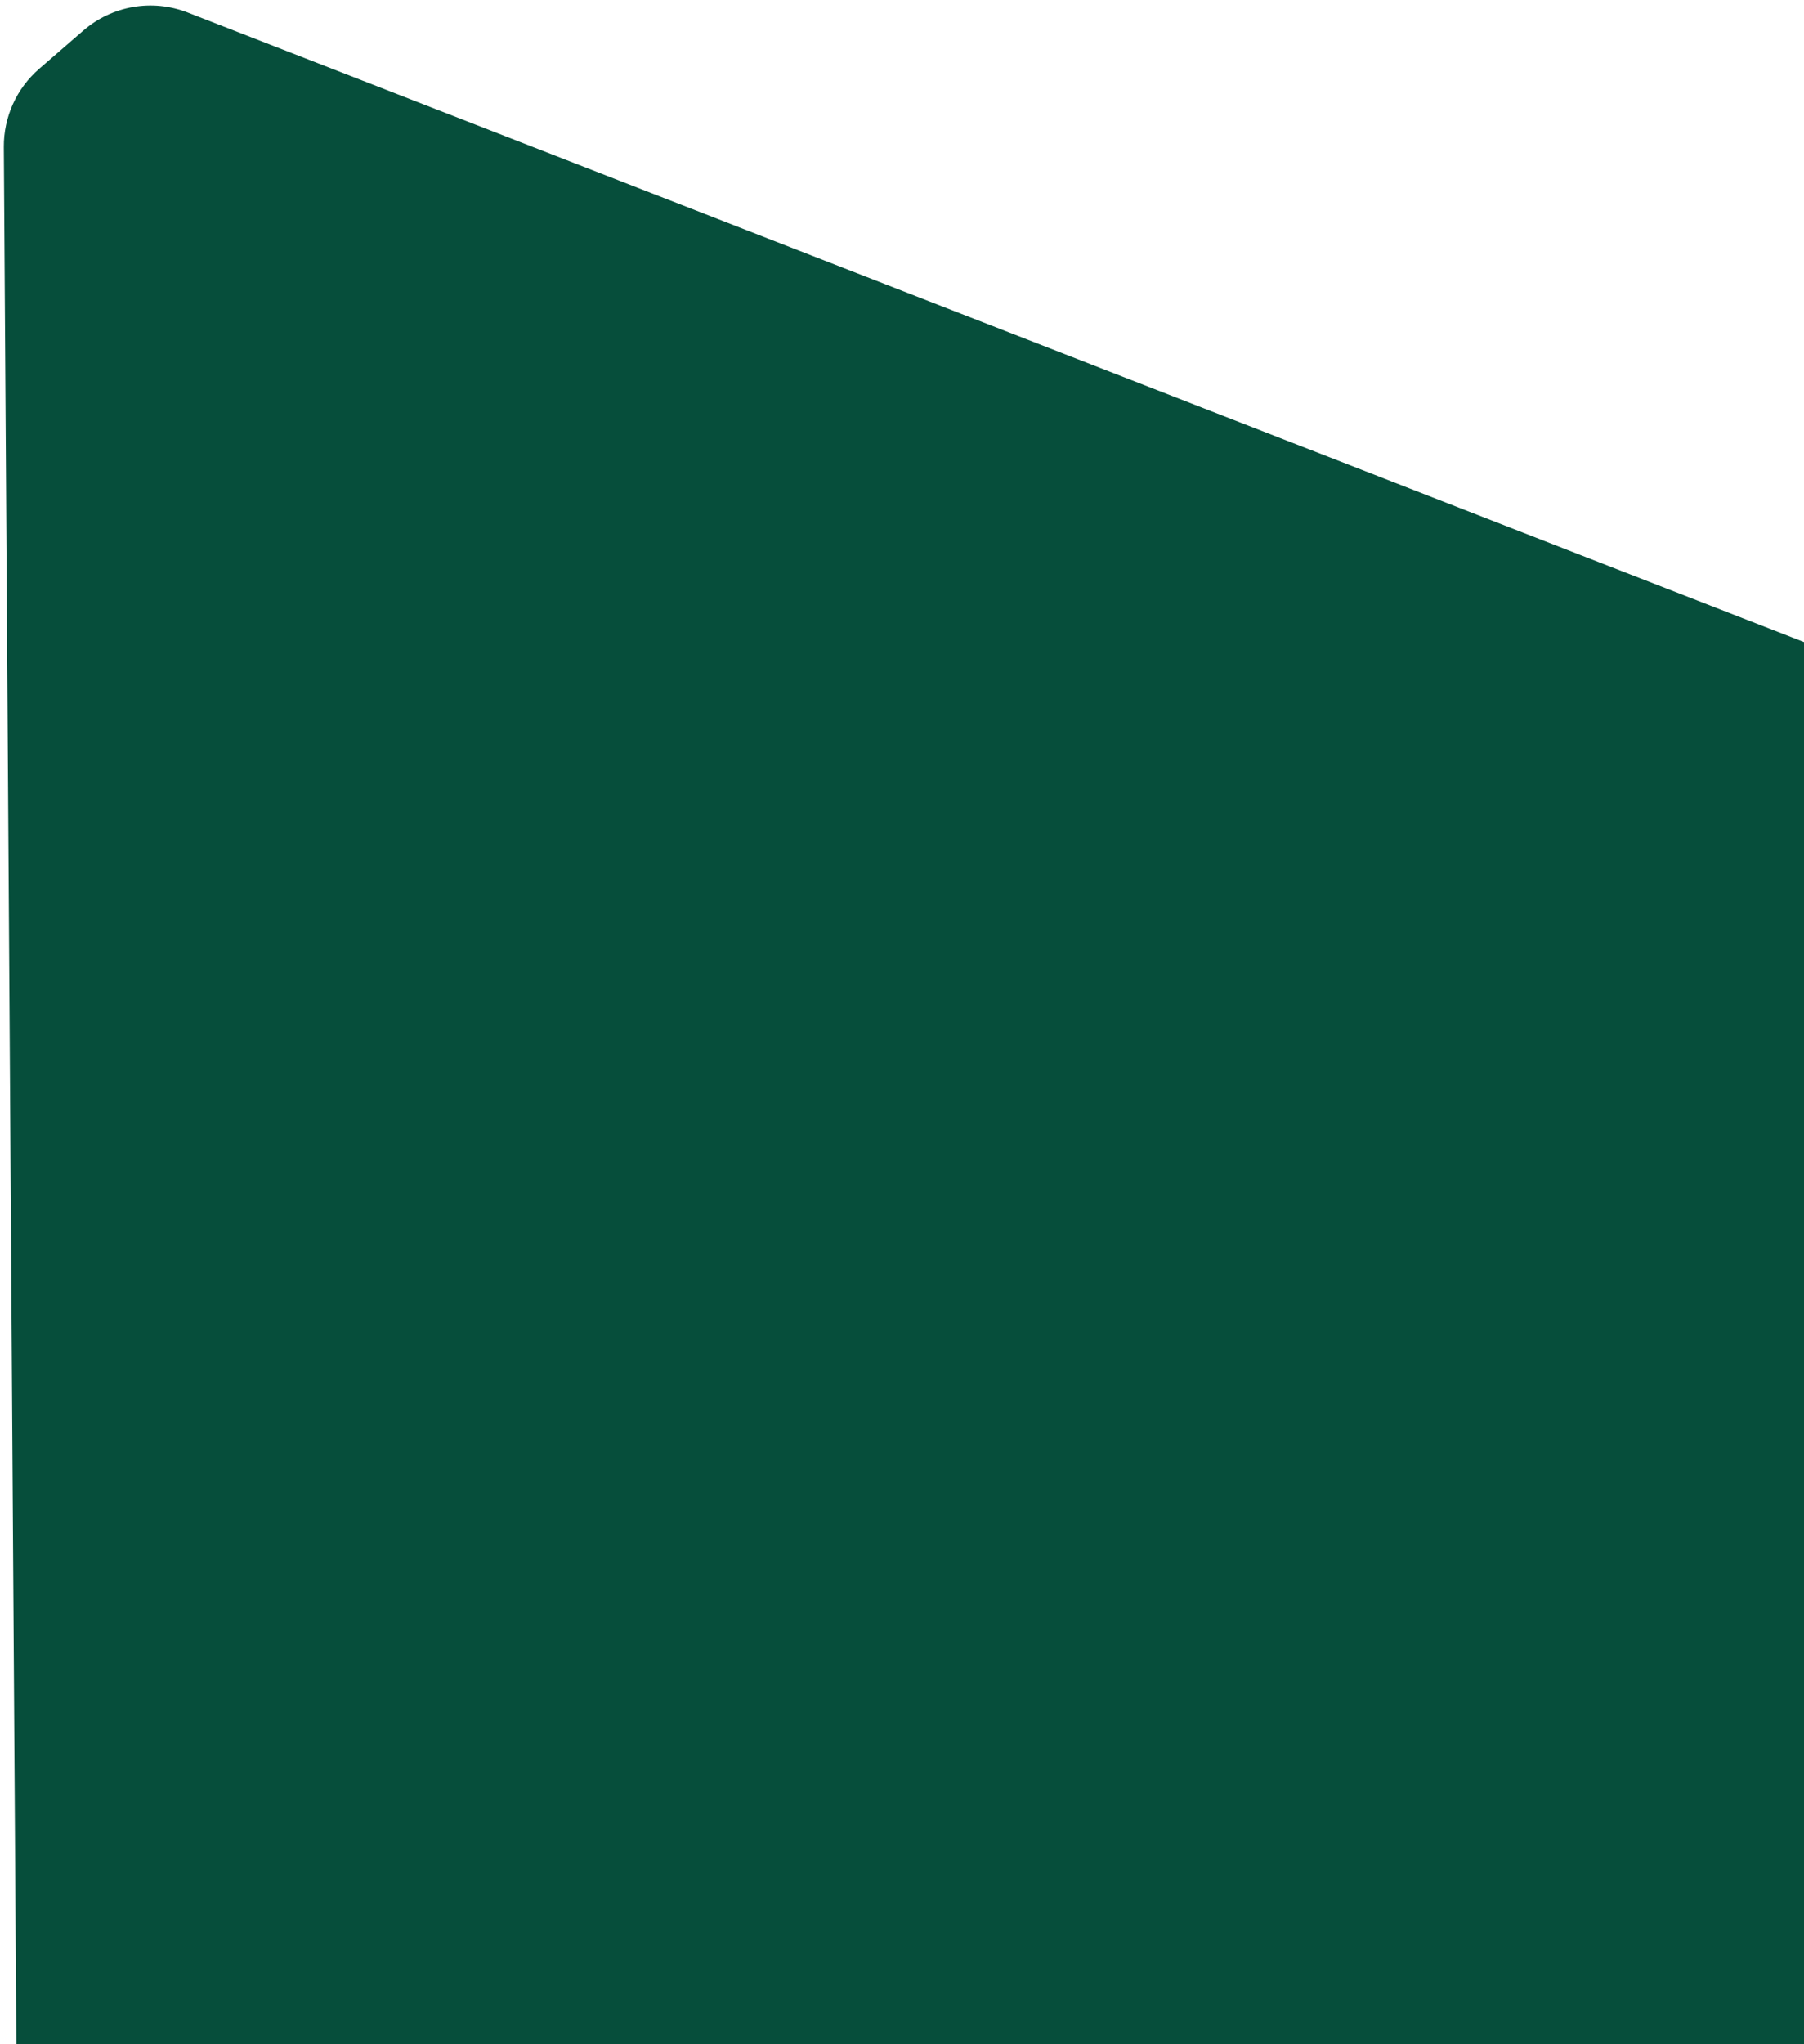 <svg width="264" height="299" viewBox="0 0 264 299" fill="none" xmlns="http://www.w3.org/2000/svg">
<path d="M363.584 208.069C367.805 214.343 366.696 222.778 360.996 227.748L235.55 337.122C234.132 338.358 232.494 339.316 230.722 339.947L23.087 413.843C13.361 417.304 3.126 410.134 3.058 399.81L0.559 21.498C0.53 17.112 2.422 12.933 5.738 10.061L12.197 4.466C16.402 0.825 22.276 -0.191 27.459 1.827L290.483 104.22C293.335 105.33 295.779 107.286 297.487 109.825L363.584 208.069Z" fill="#064E3B"/>
</svg>
